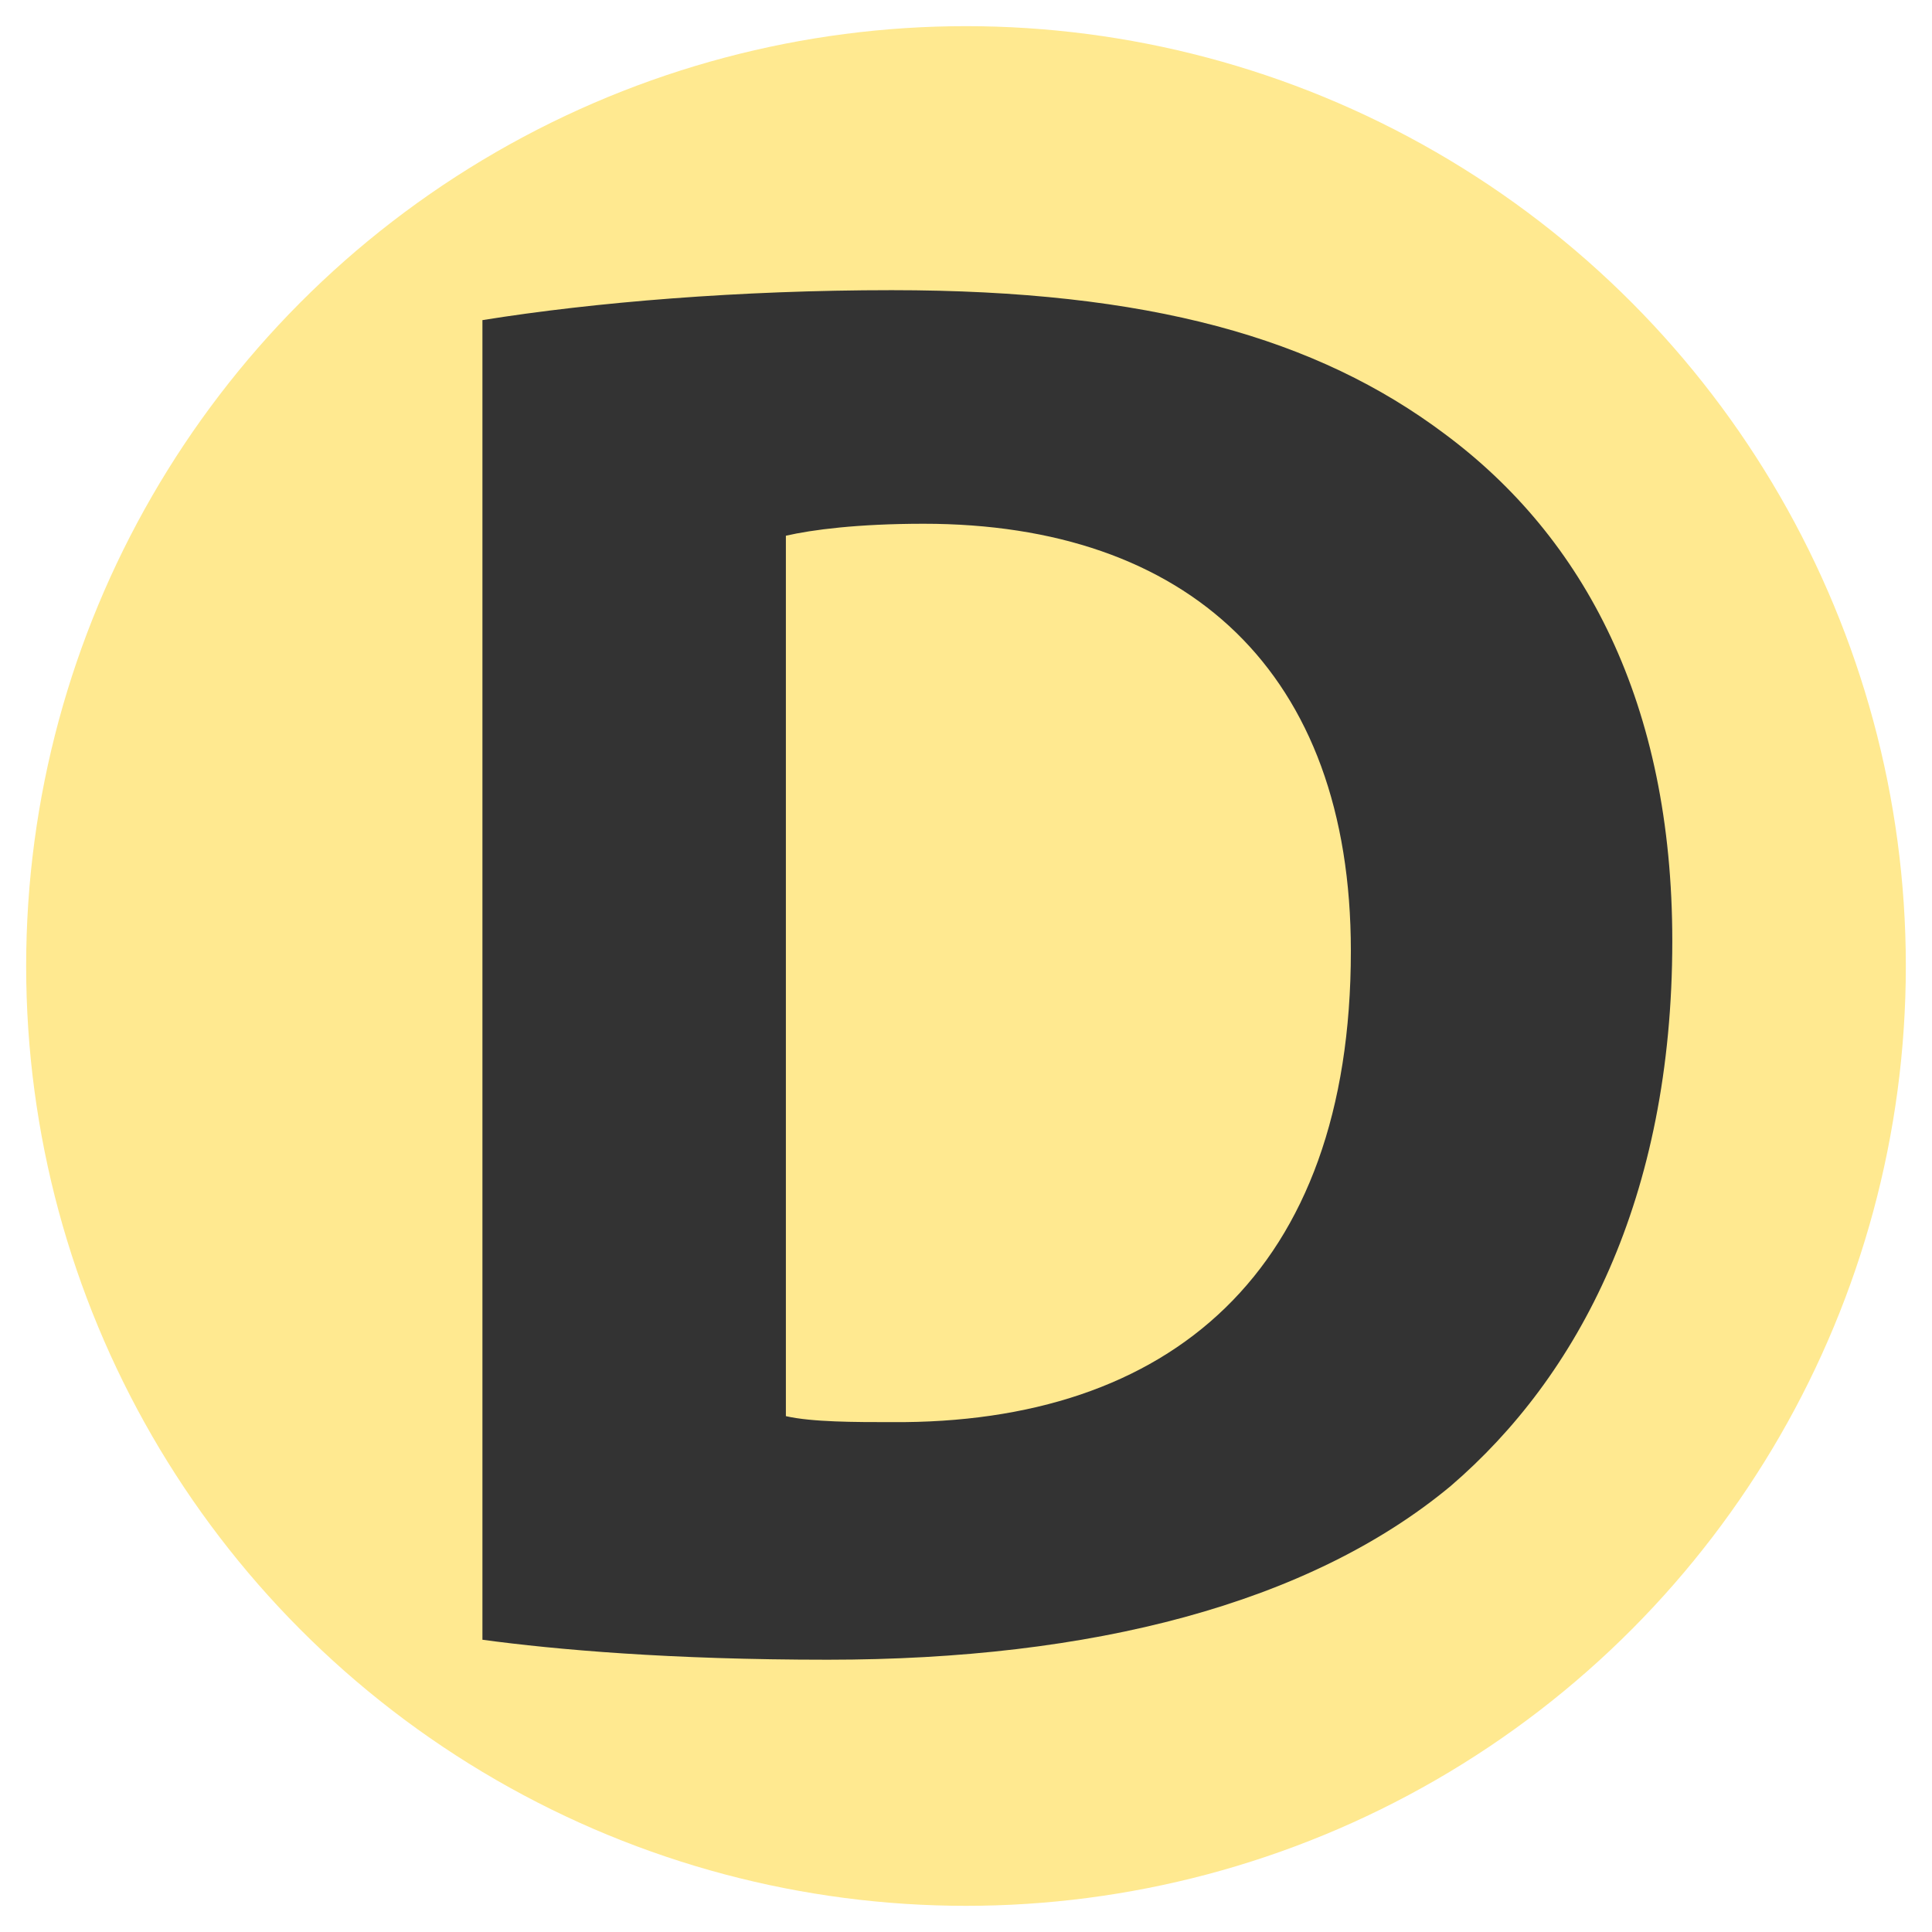 <?xml version="1.0" encoding="UTF-8" standalone="no"?>
<!-- Created with Inkscape (http://www.inkscape.org/) -->

<svg
   width="512"
   height="512"
   viewBox="0 0 135.467 135.467"
   version="1.1"
   id="svg1"
   inkscape:version="1.3.2 (091e20ef0f, 2023-11-25)"
   sodipodi:docname="D.svg"
   xmlns:inkscape="http://www.inkscape.org/namespaces/inkscape"
   xmlns:sodipodi="http://sodipodi.sourceforge.net/DTD/sodipodi-0.dtd"
   xmlns="http://www.w3.org/2000/svg"
   xmlns:svg="http://www.w3.org/2000/svg">
  <sodipodi:namedview
     id="namedview1"
     pagecolor="#ffffff"
     bordercolor="#666666"
     borderopacity="1.0"
     inkscape:showpageshadow="2"
     inkscape:pageopacity="0.0"
     inkscape:pagecheckerboard="0"
     inkscape:deskcolor="#d1d1d1"
     inkscape:document-units="mm"
     inkscape:zoom="0.80087682"
     inkscape:cx="173.55977"
     inkscape:cy="561.25984"
     inkscape:window-width="1920"
     inkscape:window-height="1168"
     inkscape:window-x="1024"
     inkscape:window-y="0"
     inkscape:window-maximized="1"
     inkscape:current-layer="layer1" />
  <defs
     id="defs1" />
  <g
     inkscape:label="Layer 1"
     inkscape:groupmode="layer"
     id="layer1">
    <circle
       style="fill:#ffcc00;fill-opacity:0.437;stroke-width:4;stroke-linecap:square"
       id="path1"
       cx="67.733"
       cy="67.733"
       r="65.899" />
    <path
       style="font-weight:bold;font-size:139.983px;line-height:1.25;font-family:'Myriad Pro';-inkscape-font-specification:'Myriad Pro Bold';letter-spacing:0px;word-spacing:0px;fill:#333333;stroke-width:0.265"
       d="m 33.827,114.975 c 5.179,0.7 13.158,1.4 24.217,1.4 18.478,0 33.736,-3.92 43.675,-12.179 8.959,-7.699 15.538,-20.158 15.538,-38.215 0,-16.658 -6.159,-28.277 -15.958,-35.556 -8.959,-6.719 -20.717,-10.079 -38.775,-10.079 -10.639,0 -20.857,0.84 -28.697,2.1 z m 21.277,-77.411 c 1.82,-0.42 5.039,-0.84 9.659,-0.84 18.478,0 29.956,10.359 29.956,29.956 0,22.537 -12.738,33.176 -32.196,33.036 -2.52,0 -5.599,0 -7.419,-0.42 z"
       id="text4"
       aria-label="D" />
  </g>
</svg>
